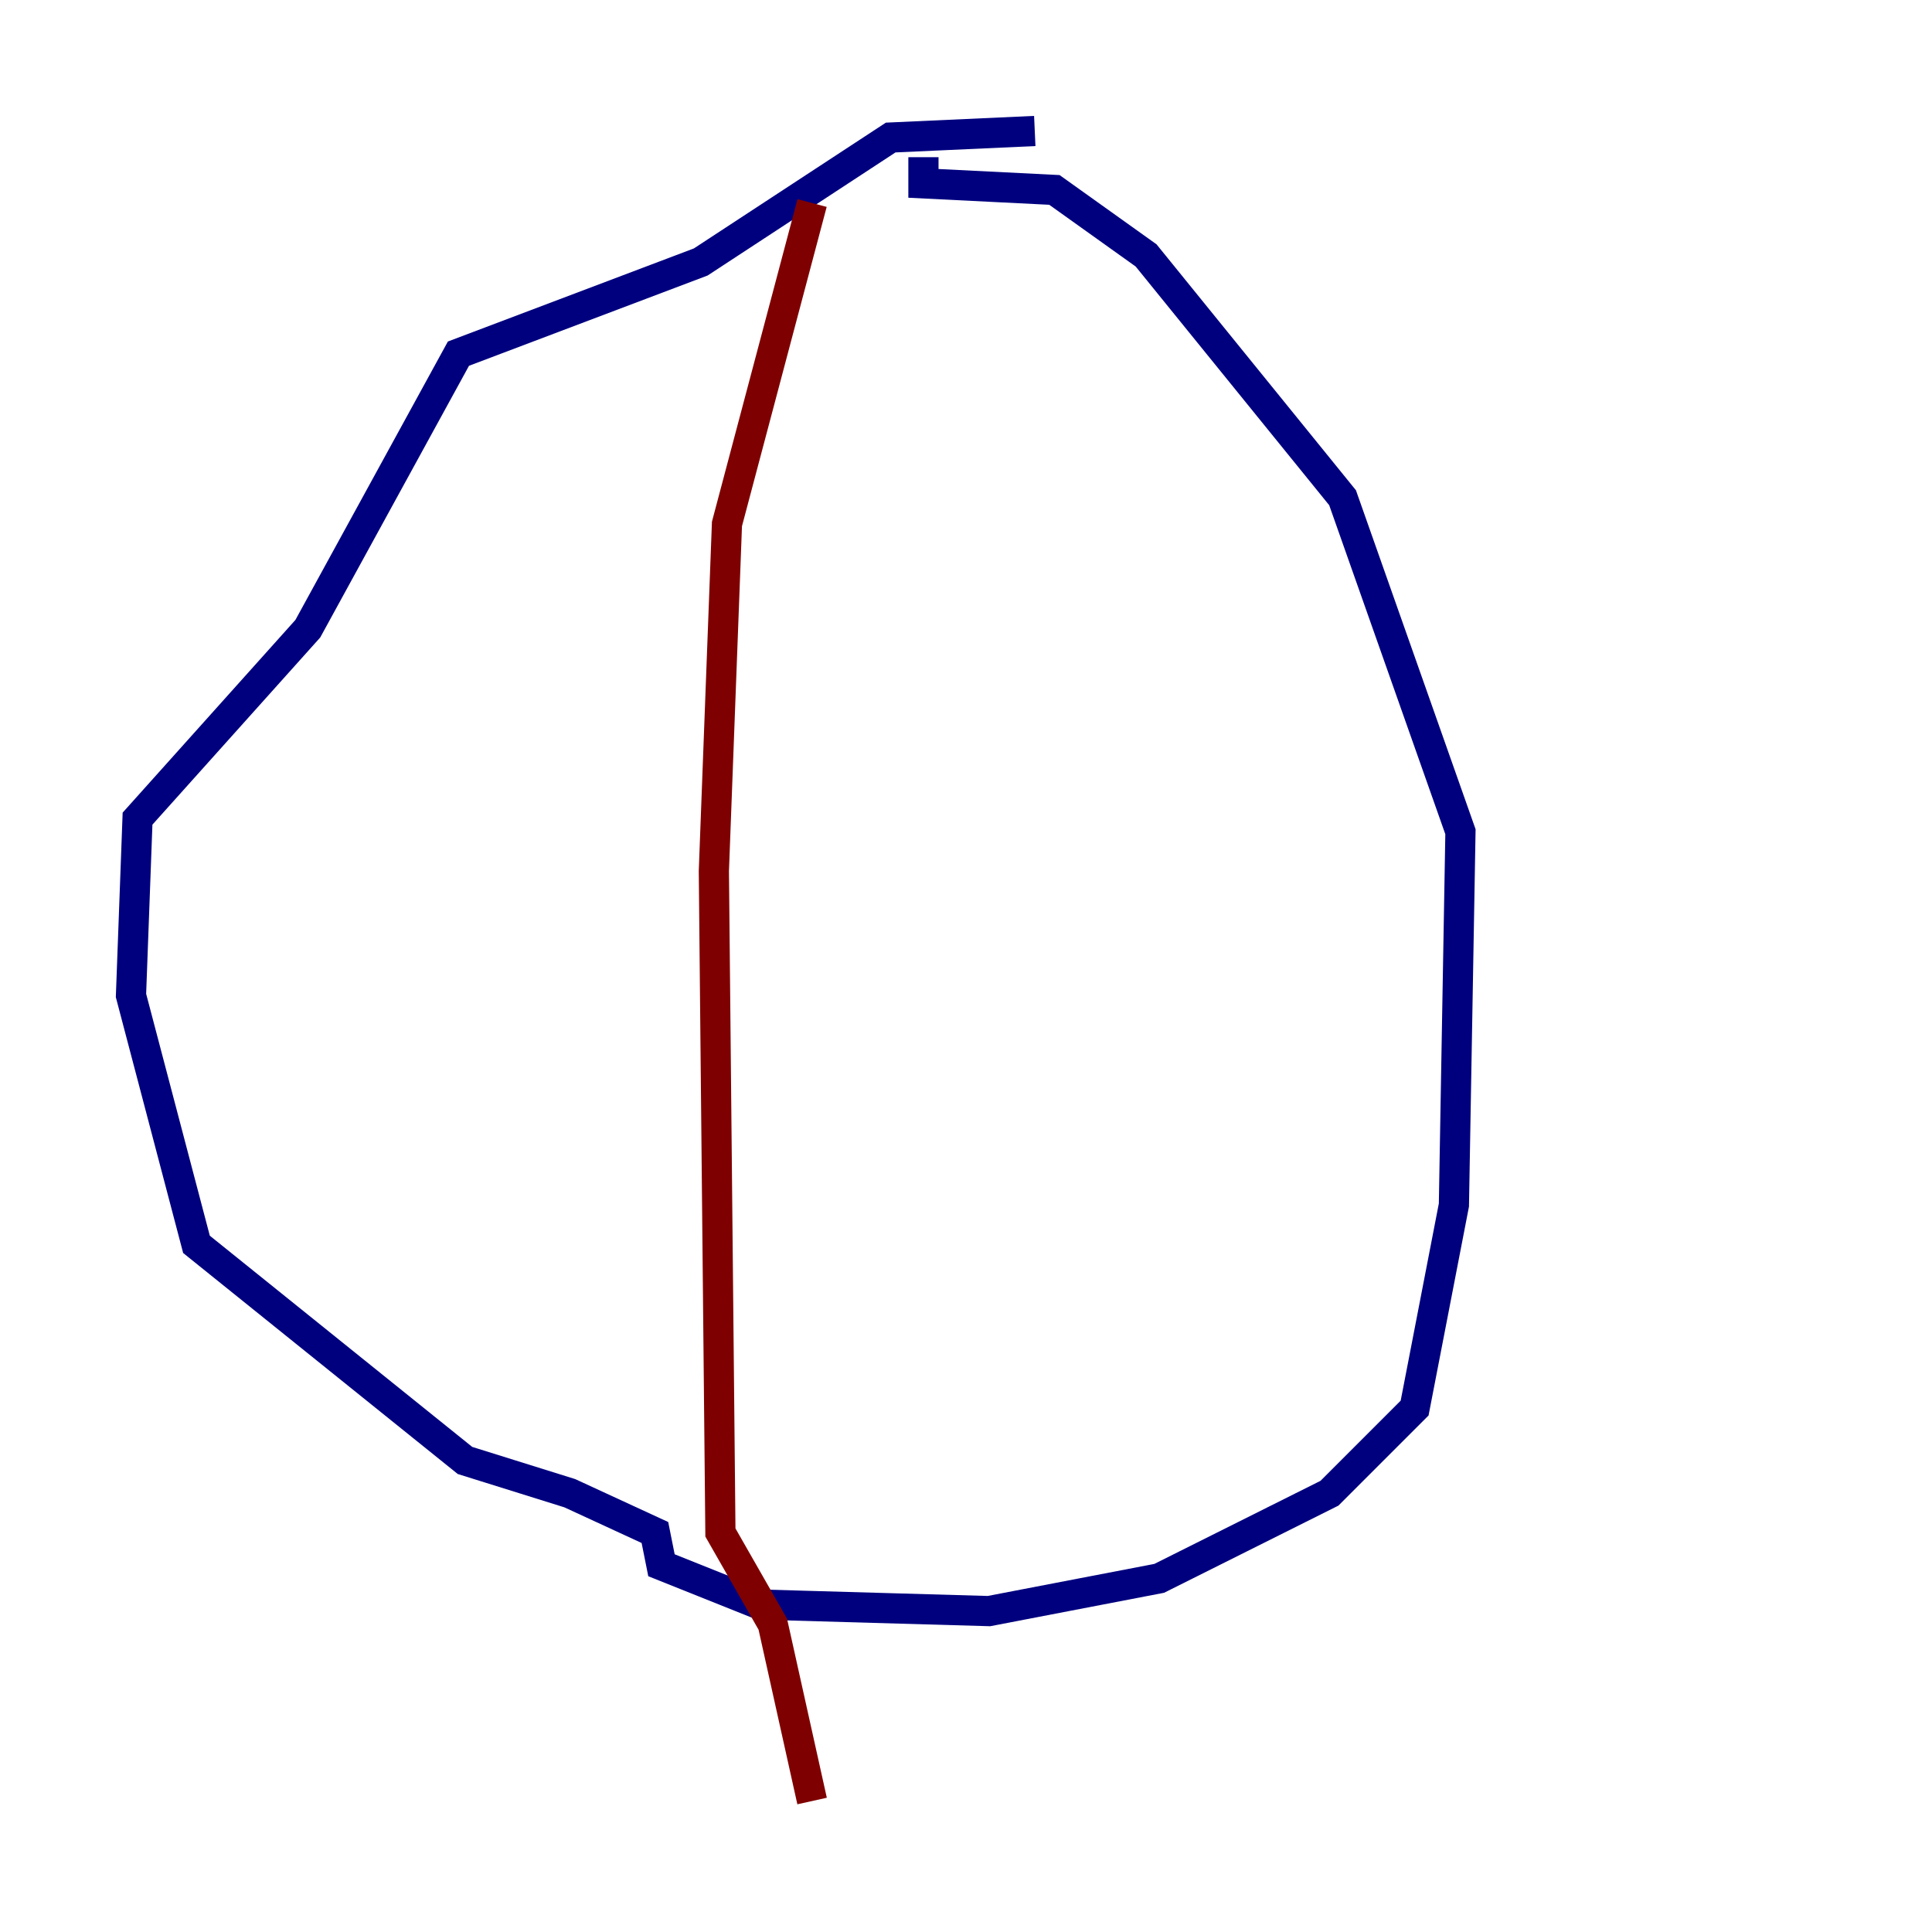 <?xml version="1.0" encoding="utf-8" ?>
<svg baseProfile="tiny" height="128" version="1.2" viewBox="0,0,128,128" width="128" xmlns="http://www.w3.org/2000/svg" xmlns:ev="http://www.w3.org/2001/xml-events" xmlns:xlink="http://www.w3.org/1999/xlink"><defs /><polyline fill="none" points="68.556,8.678 59.01,9.112 46.427,17.356 30.373,23.43 20.393,41.654 9.112,54.237 8.678,65.953 13.017,82.441 30.807,96.759 37.749,98.929 43.39,101.532 43.824,103.702 50.332,106.305 65.519,106.739 76.8,104.57 88.081,98.929 93.722,93.288 96.325,79.837 96.759,55.105 88.949,32.976 75.932,16.922 69.858,12.583 61.18,12.149 61.18,10.414" stroke="#00007f" stroke-width="2" /><polyline fill="none" points="53.803,13.451 48.163,34.712 47.295,57.709 47.729,101.532 51.2,107.607 53.803,119.322" stroke="#7f0000" stroke-width="2" /></svg>